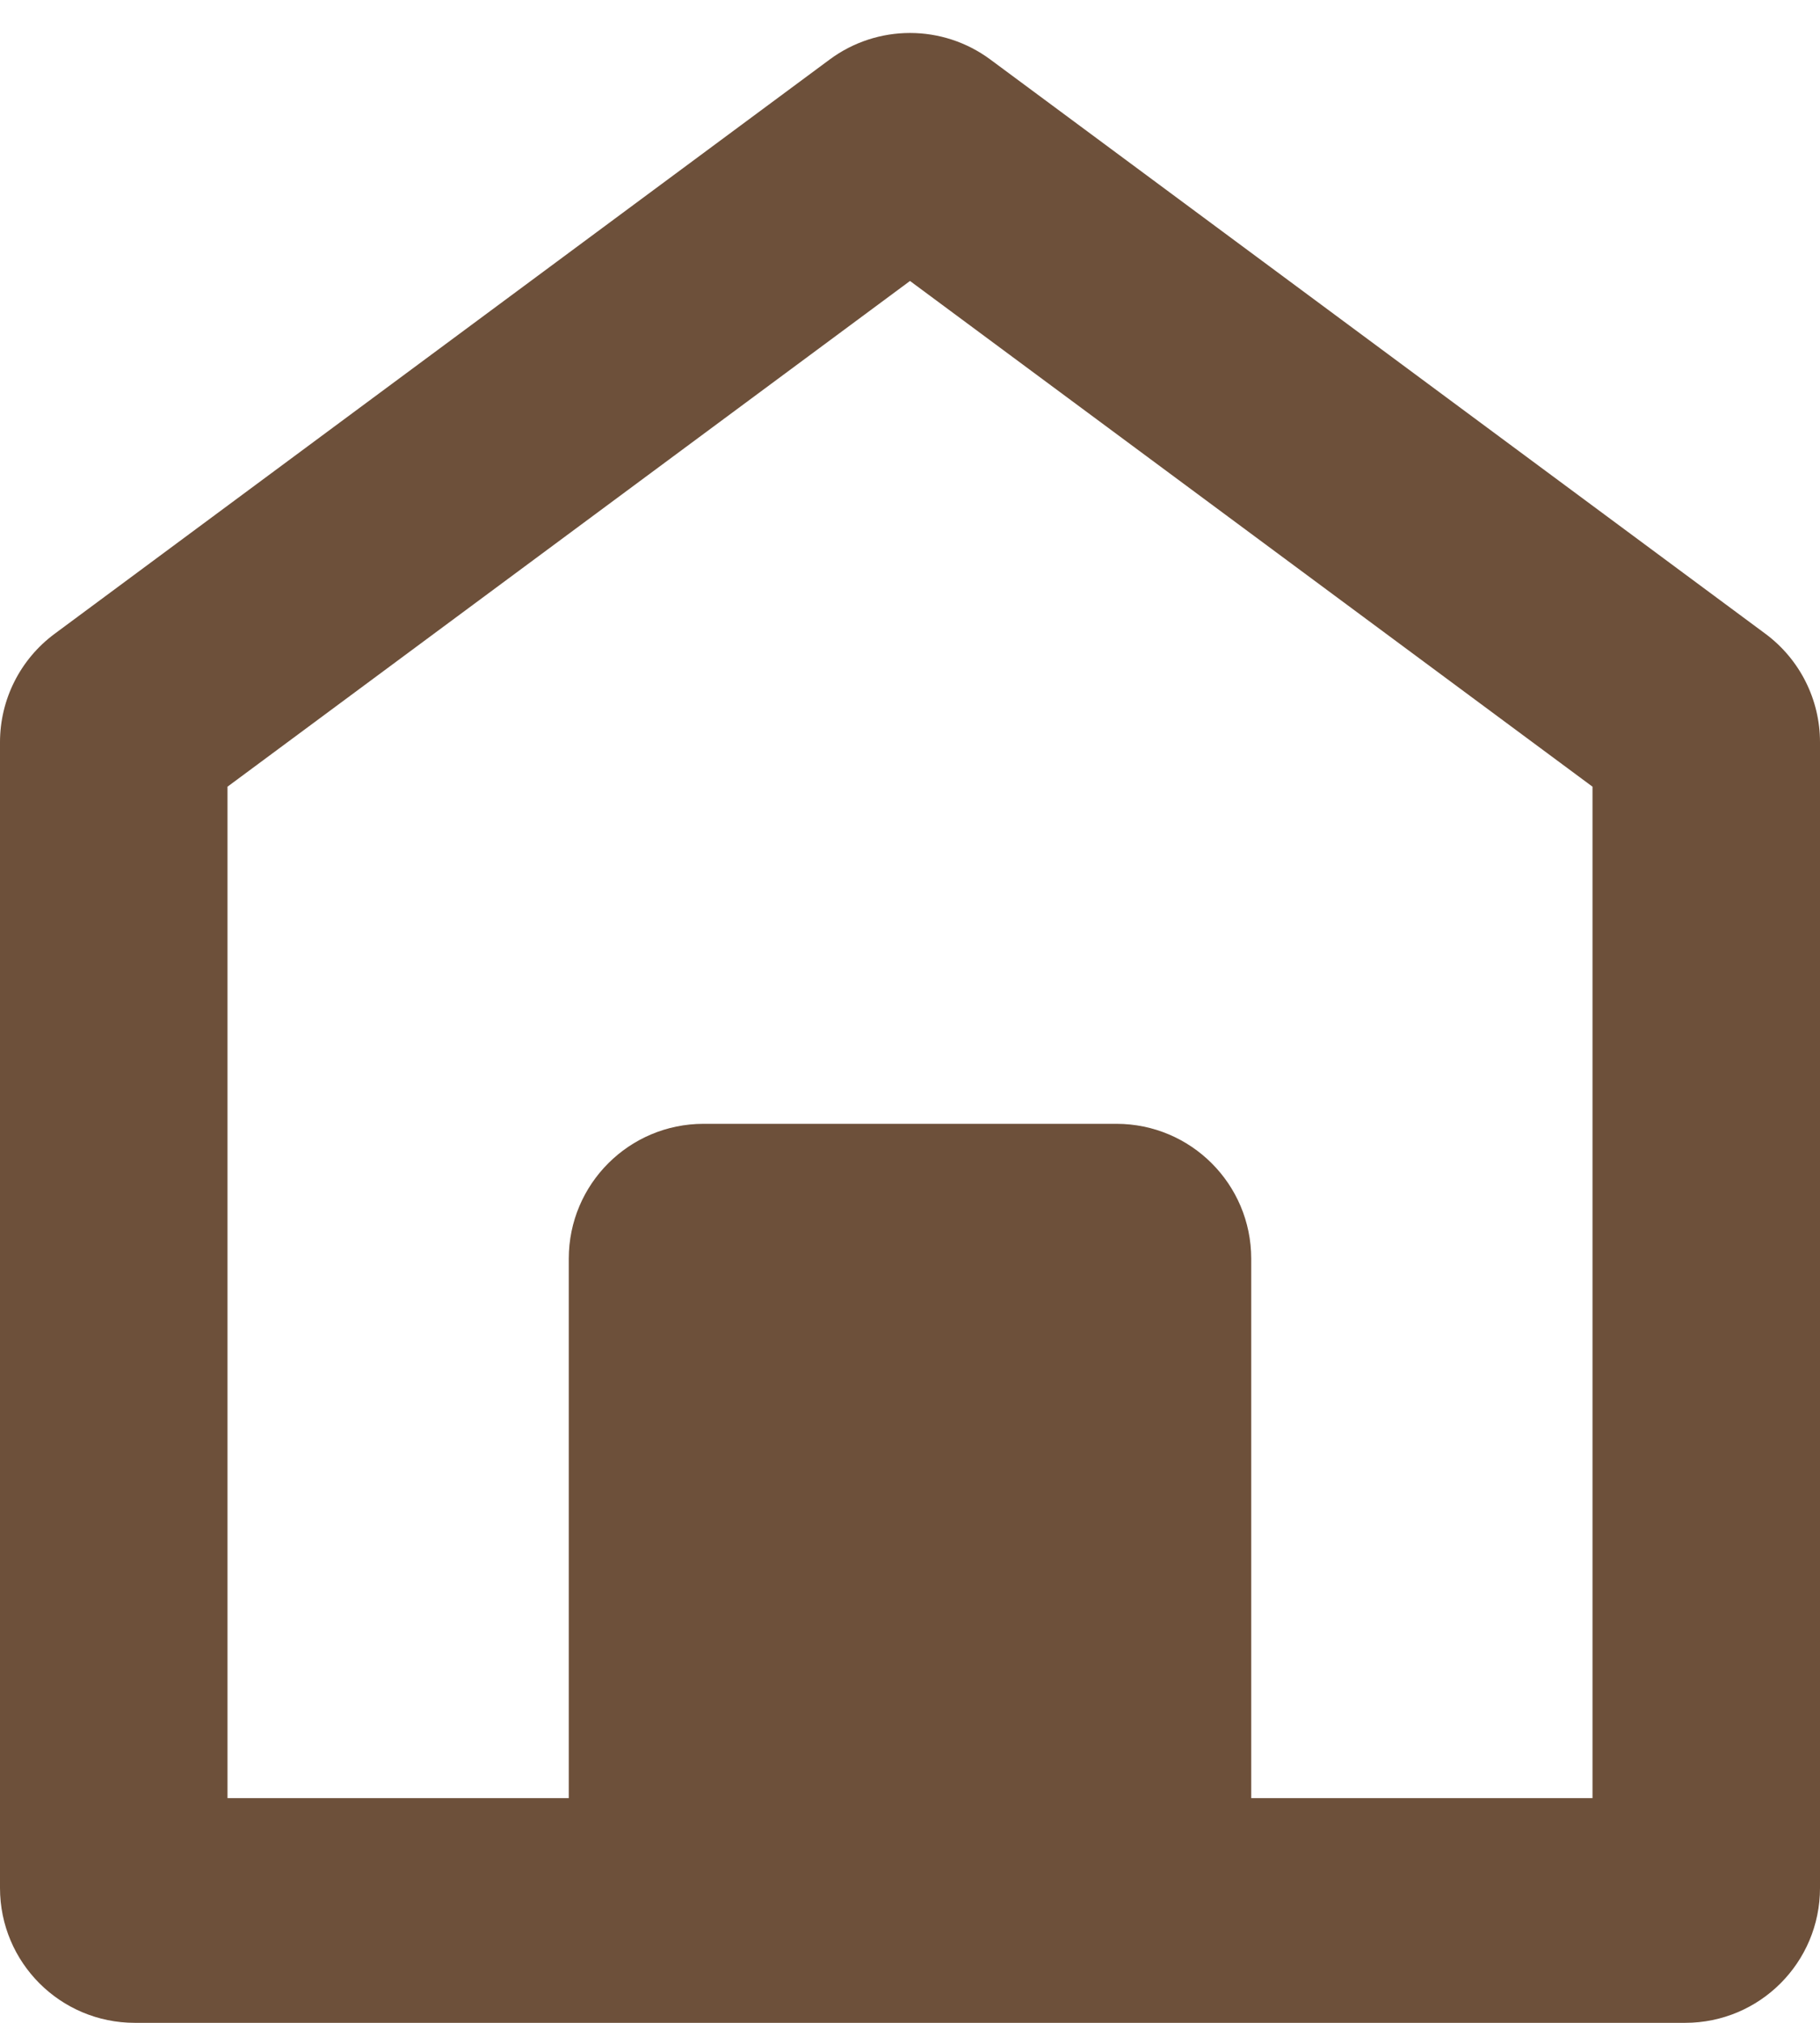 <svg width="27" height="30" viewBox="0 0 27 30" fill="none" xmlns="http://www.w3.org/2000/svg">
<path d="M8.438 18.667C8.438 17.562 9.333 16.667 10.438 16.667H16.562C17.667 16.667 18.562 17.562 18.562 18.667V26.667H23.625V11.667L13.5 4.167L3.375 11.667V26.667H8.438V18.667ZM2 30C0.895 30 0 29.105 0 28V11.008C0 10.374 0.3 9.778 0.81 9.4L12.309 0.882C13.017 0.358 13.983 0.358 14.691 0.882L26.191 9.4C26.7 9.778 27 10.374 27 11.008V28C27 29.105 26.105 30 25 30H2Z" fill="#6D503A"/>
</svg>
